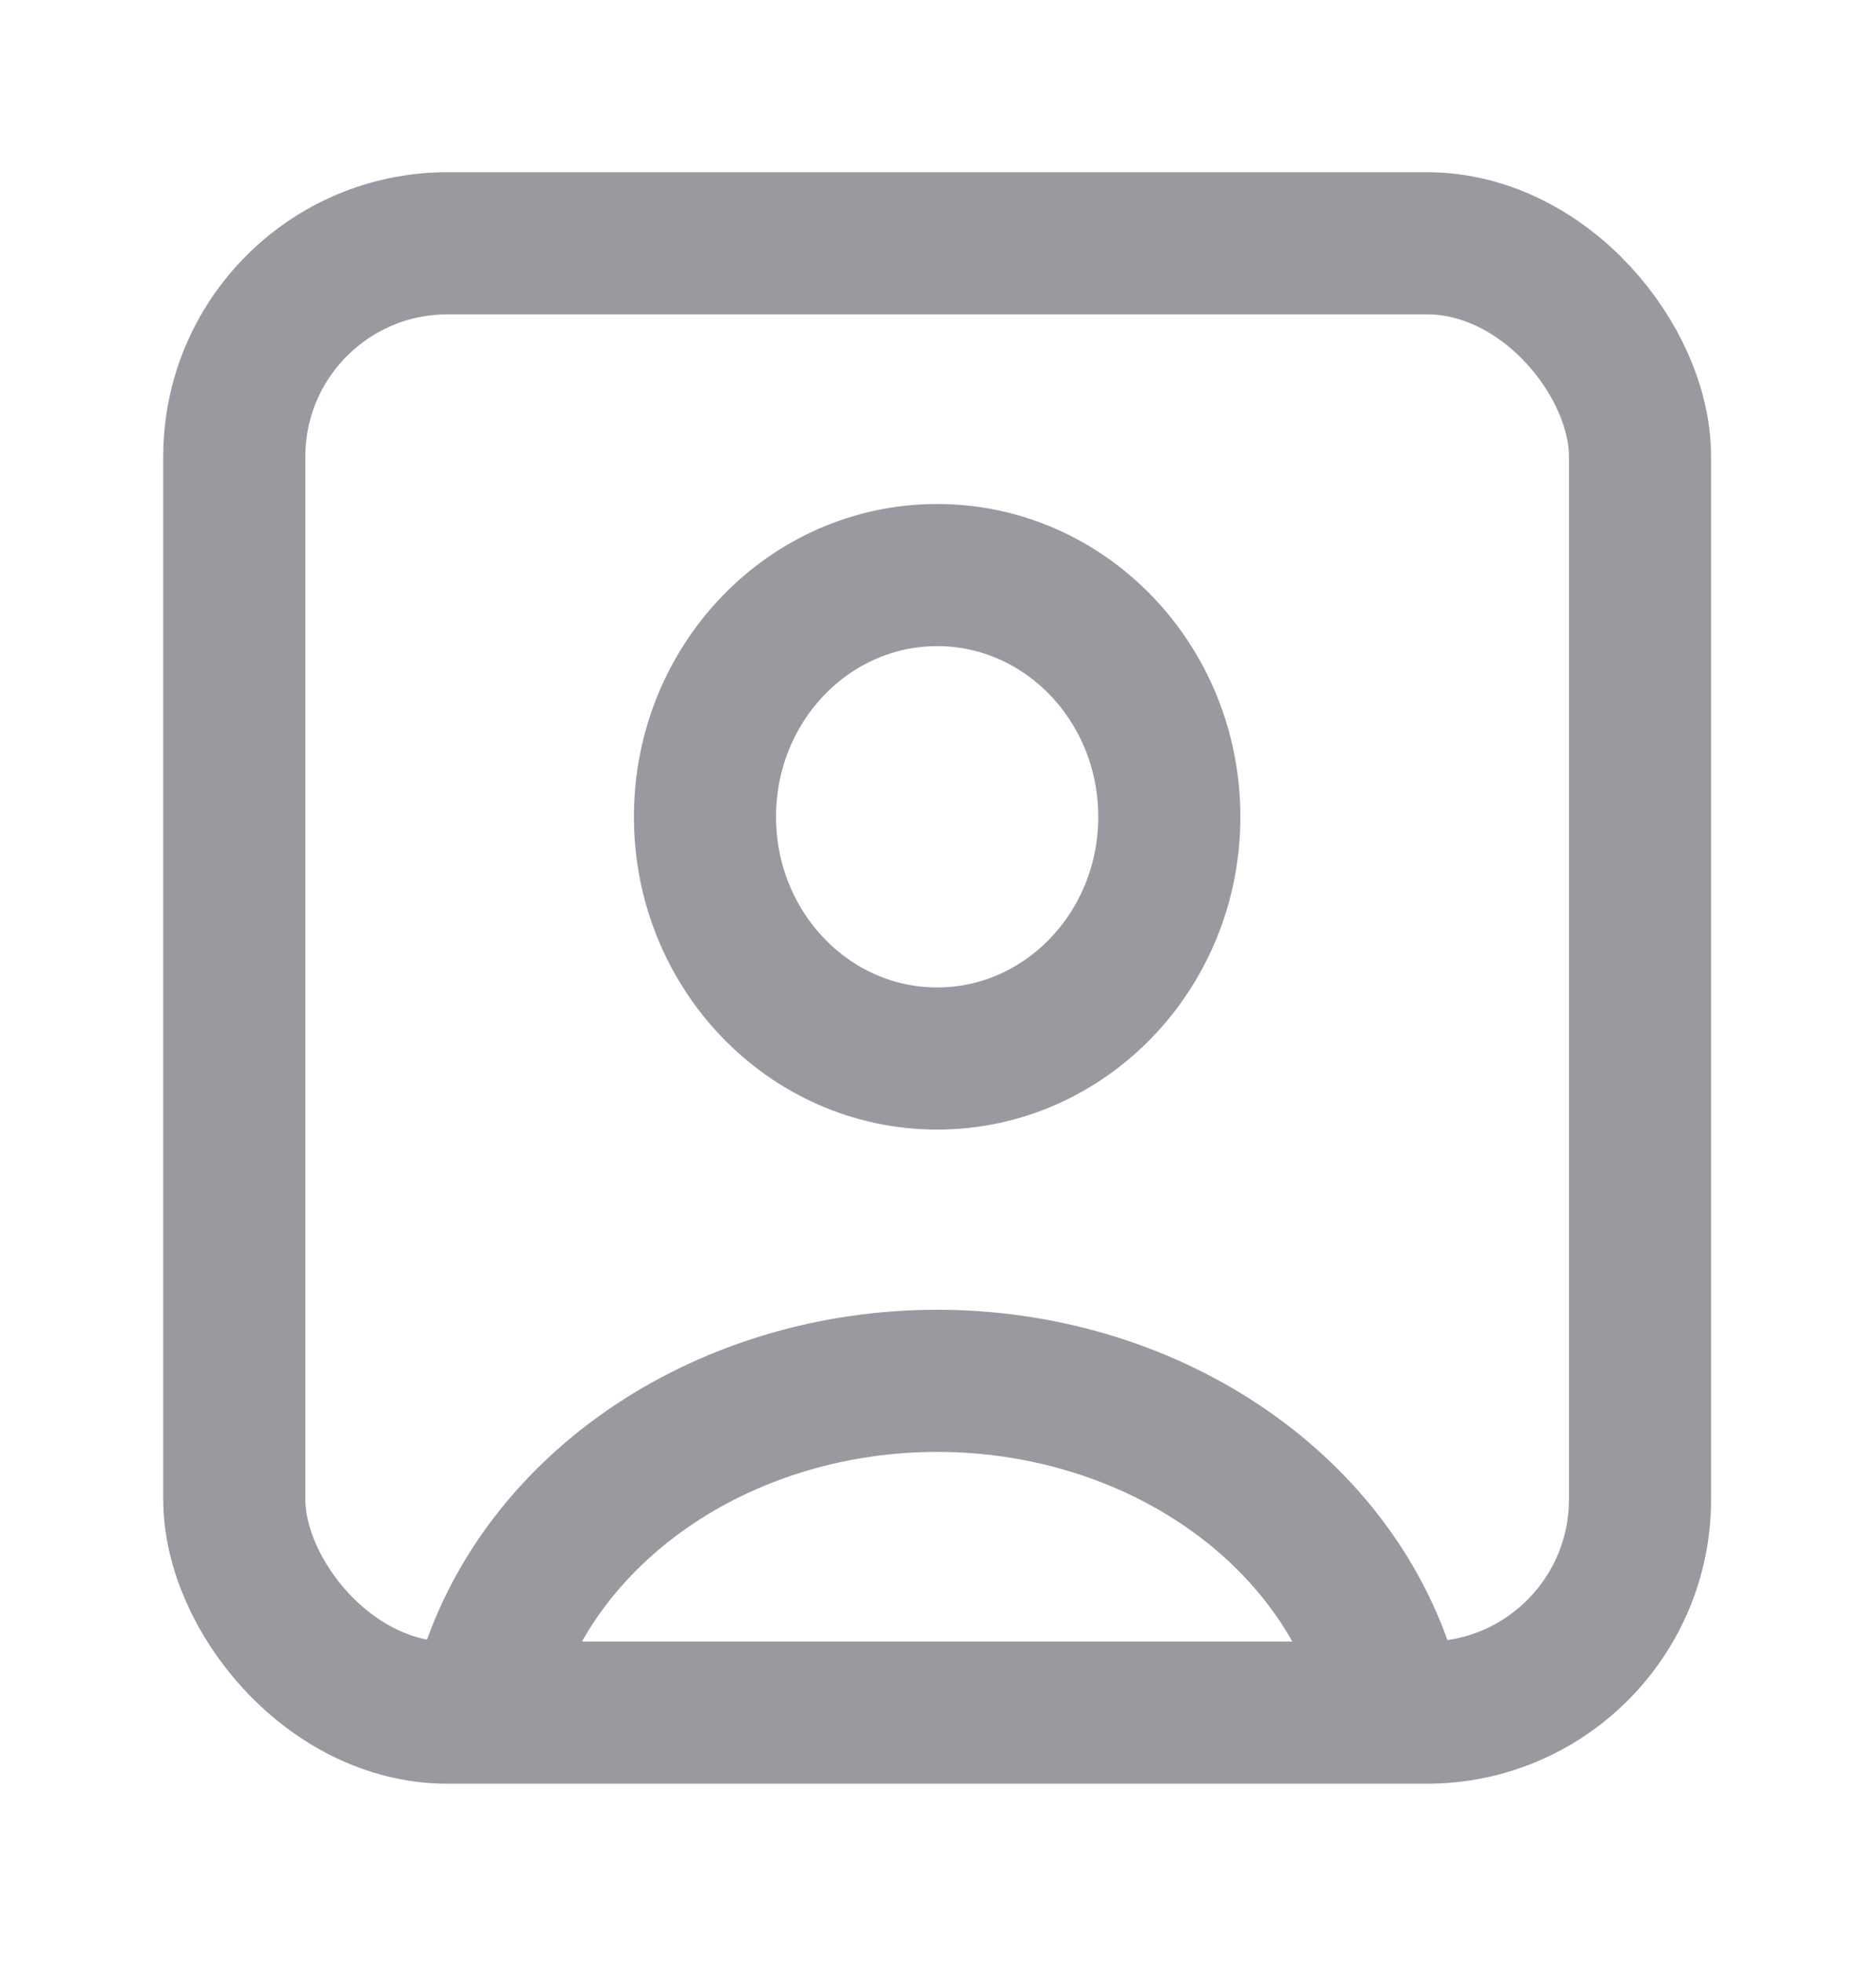 <svg width="66" height="69" viewBox="0 0 66 69" fill="none" xmlns="http://www.w3.org/2000/svg">
<g opacity="0.5">
<path d="M48.75 59.071C47.819 56.058 45.769 53.396 42.915 51.497C40.062 49.598 36.567 48.568 32.97 48.568C29.374 48.568 25.878 49.598 23.025 51.497C20.172 53.396 18.121 56.058 17.19 59.071" stroke="#33363F" stroke-width="5"/>
<ellipse cx="32.97" cy="28.729" rx="8.168" ry="8.502" stroke="#33363F" stroke-width="5" stroke-linecap="round"/>
<rect x="8.243" y="8.557" width="49.455" height="51.682" rx="7.5" stroke="#33363F" stroke-width="5"/>
</g>
</svg>
